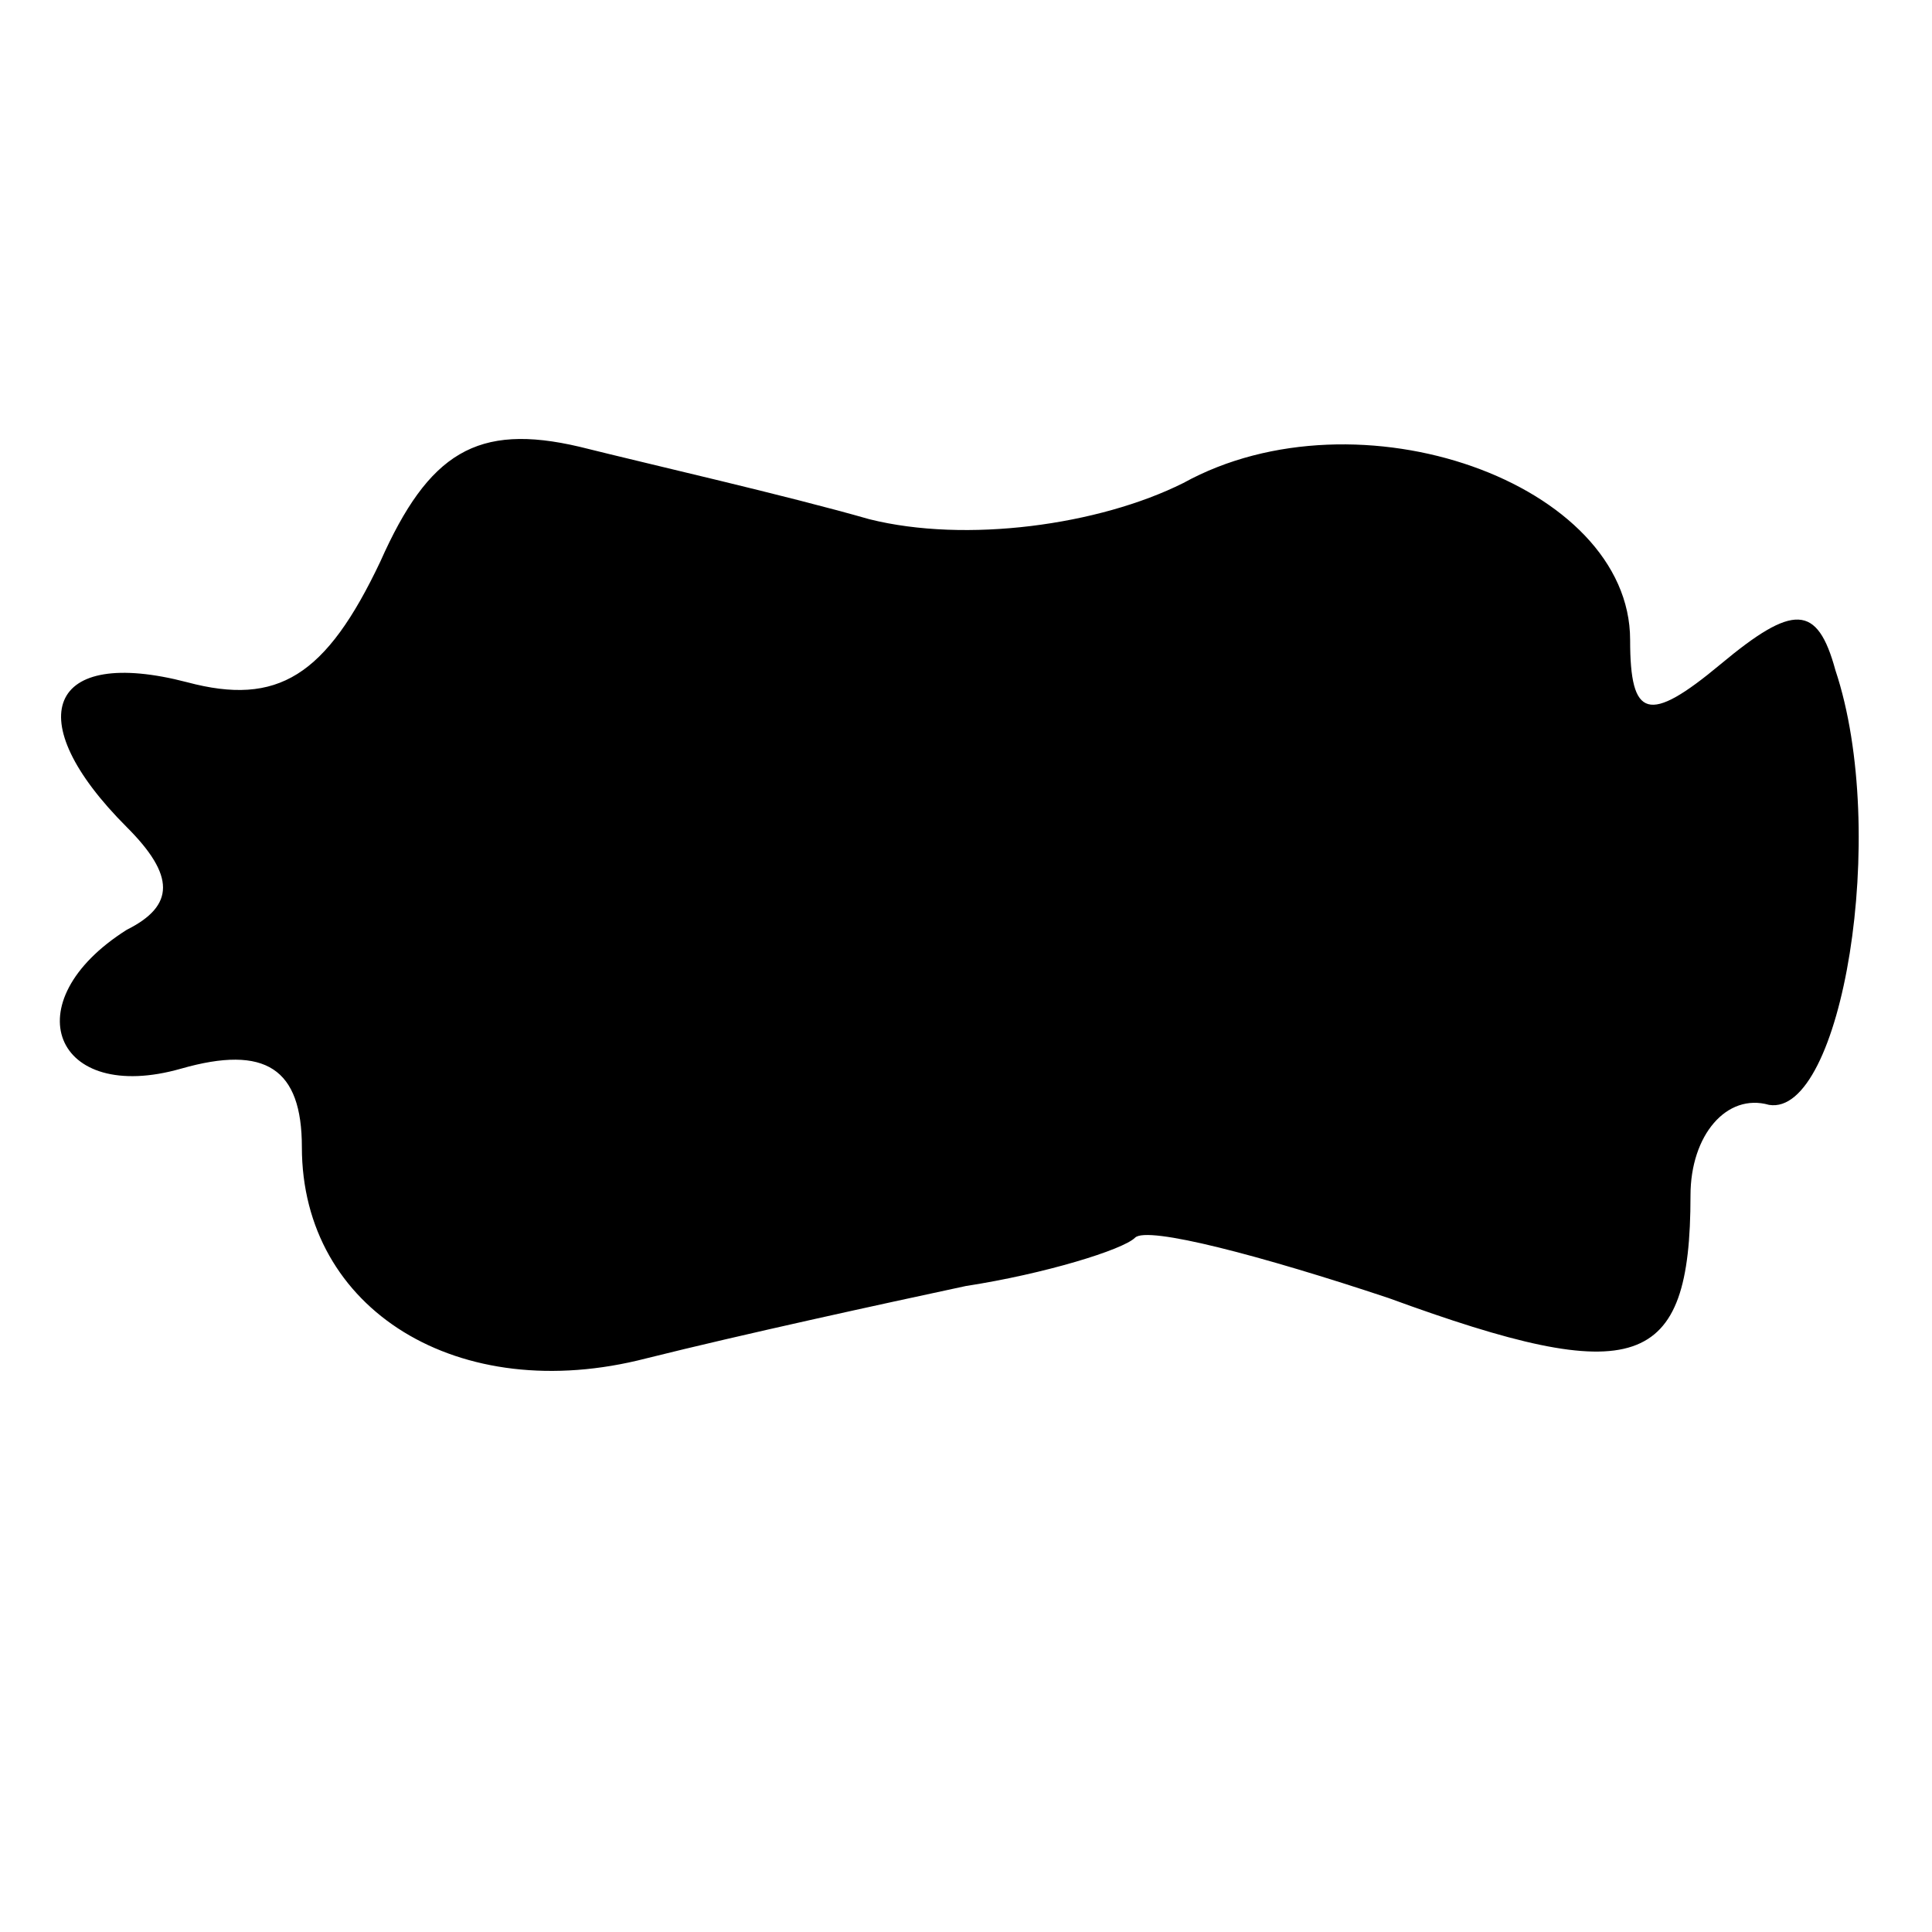 <?xml version="1.0" standalone="no"?>
<!DOCTYPE svg PUBLIC "-//W3C//DTD SVG 20010904//EN"
 "http://www.w3.org/TR/2001/REC-SVG-20010904/DTD/svg10.dtd">
<svg version="1.0" xmlns="http://www.w3.org/2000/svg"
 width="32pt" height="32pt" viewBox="0 0 32 32"
 preserveAspectRatio="xMidYMid meet">
<g transform="translate(0,32) scale(0.1,-0.1)"
fill="#000000" stroke="none">
<path fill="#000000" stroke="none" d="M63 227 c-9 -19 -17 -24 -32 -20 -23 6
-28 -6 -10 -24 8 -8 8 -13 0 -17 -19 -12 -12 -29 9 -23 14 4 20 0 20 -13 0
-27 26 -43 57 -35 16 4 39 9 53 12 13 2 26 6 28 8 2 2 21 -3 42 -10 41 -15 50
-12 50 17 0 10 6 17 13 15 12 -2 20 45 11 72 -3 11 -7 11 -19 1 -12 -10 -15
-9 -15 4 0 26 -45 42 -74 26 -14 -7 -36 -10 -52 -6 -14 4 -36 9 -48 12 -17 4
-25 -1 -33 -19z"/>
</g>
</svg>
